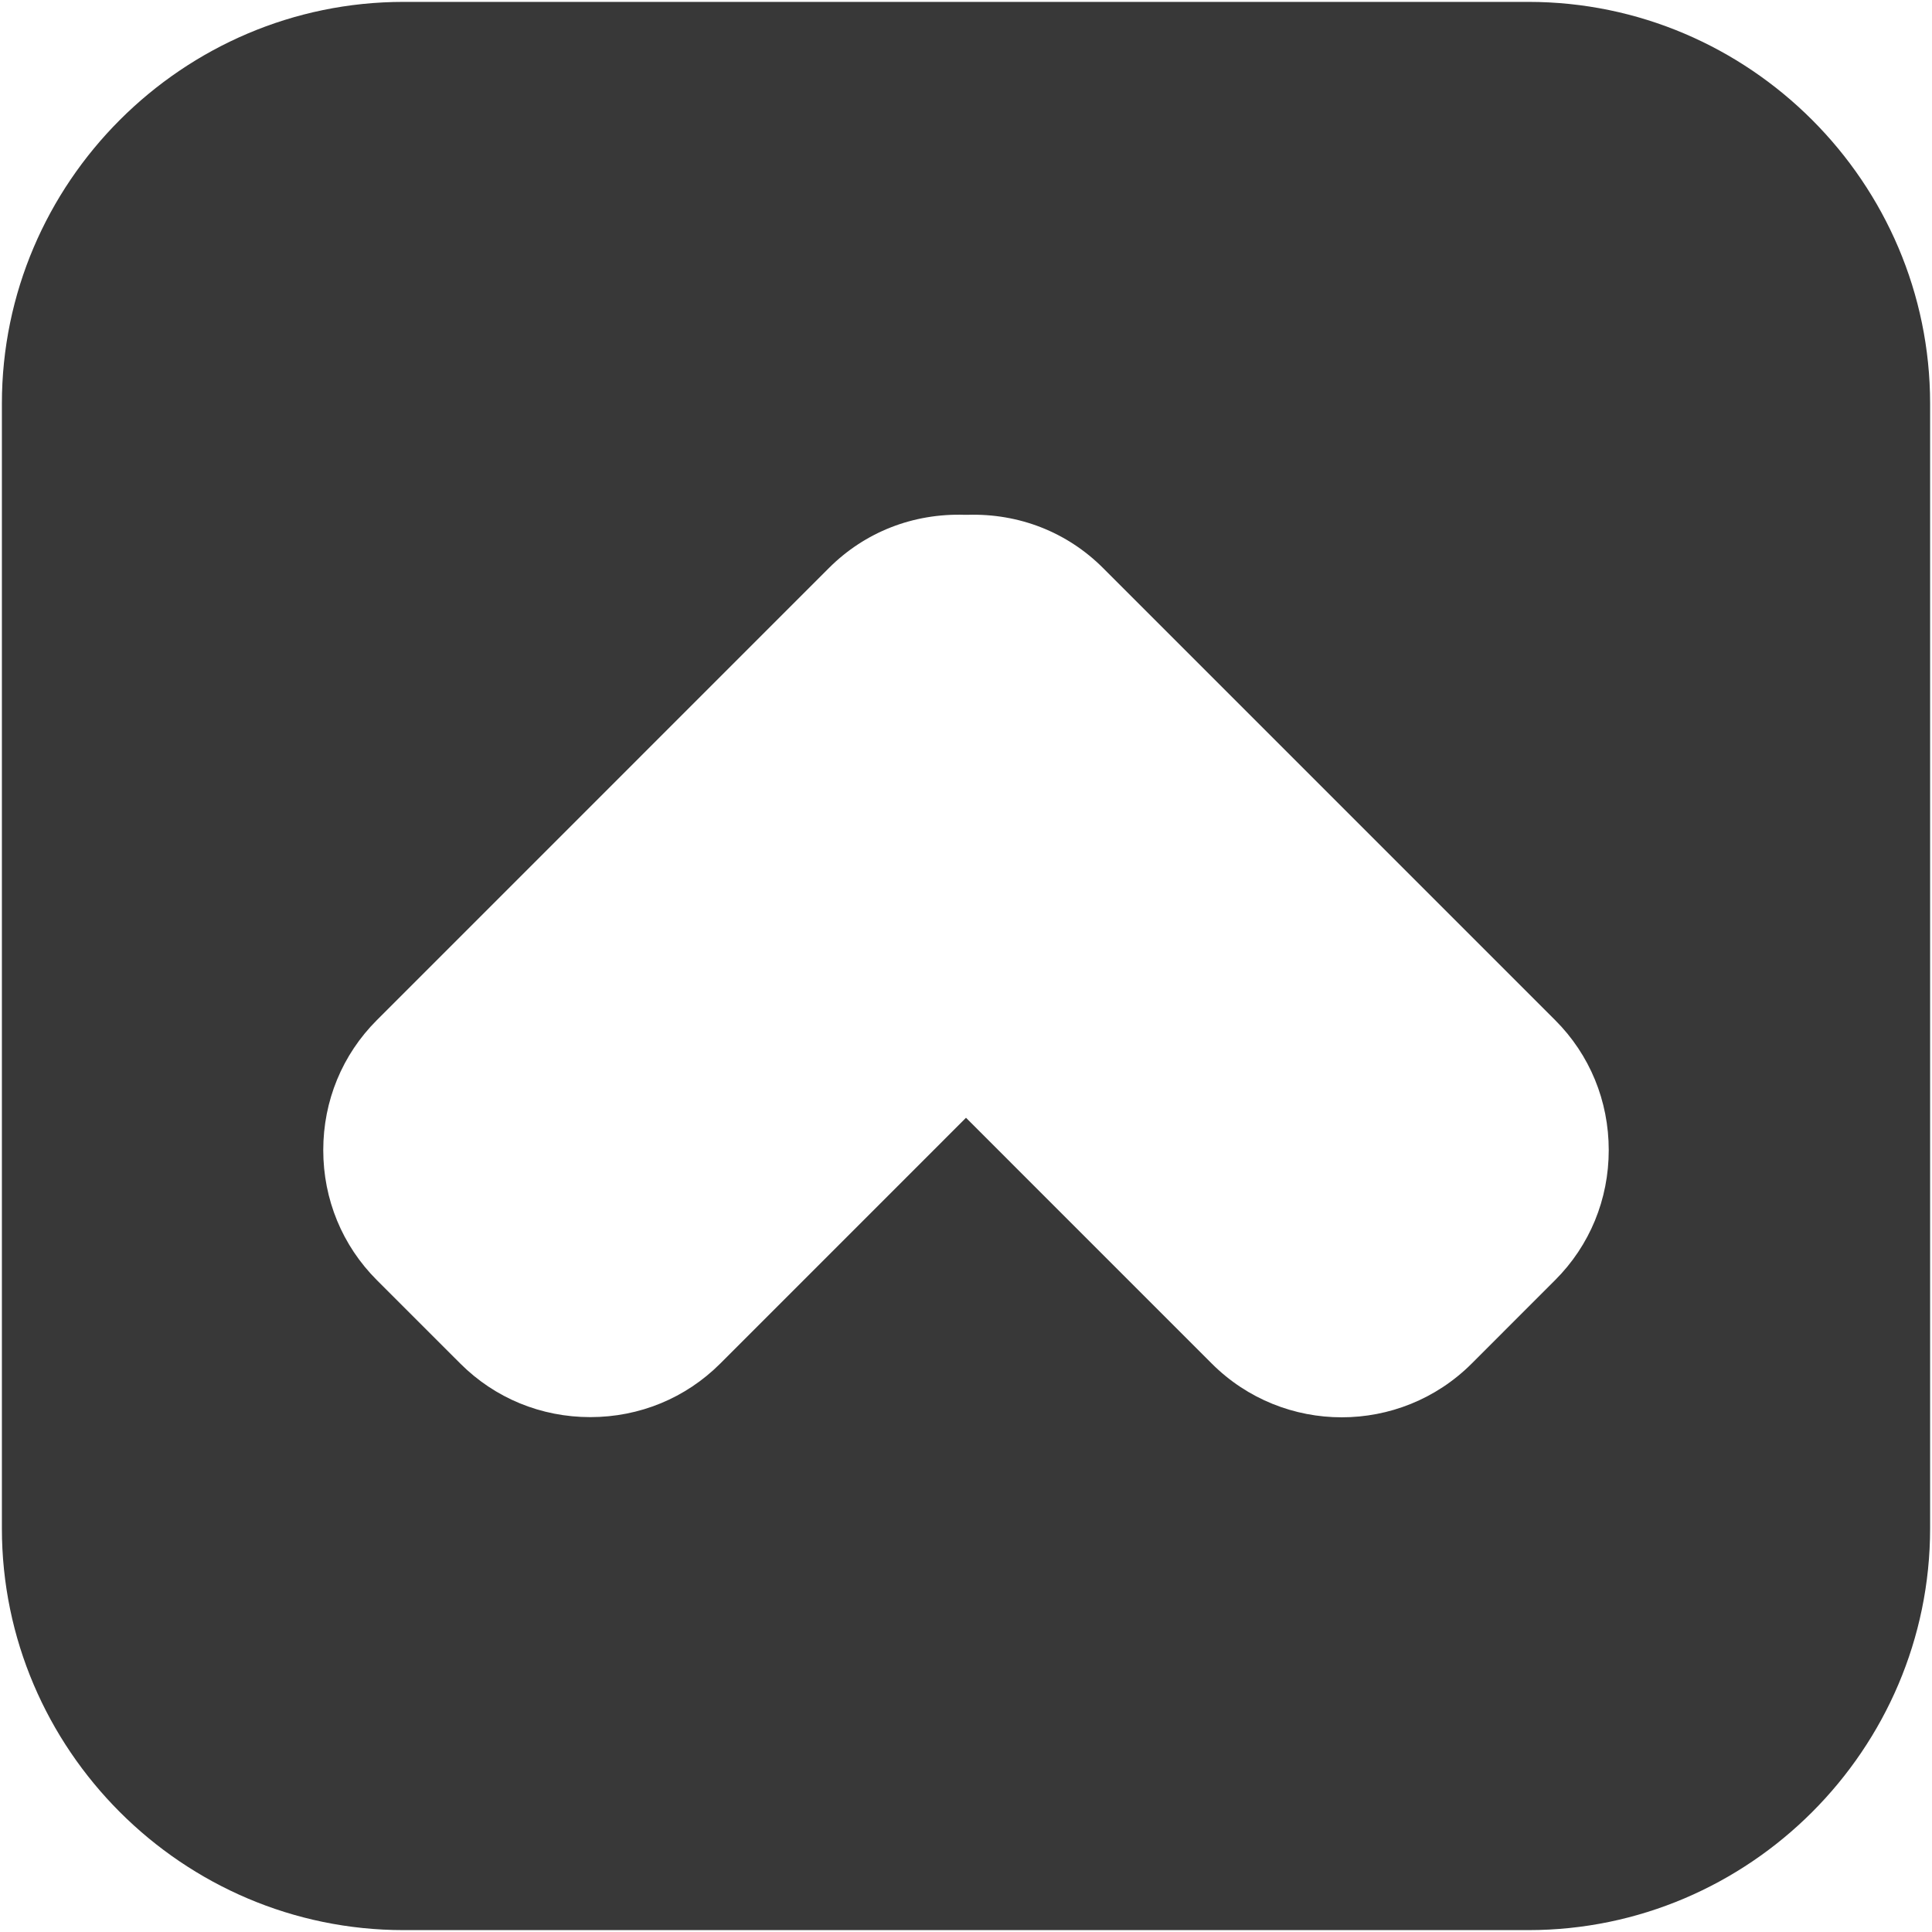 <?xml version="1.0" encoding="iso-8859-1"?>
<!DOCTYPE svg PUBLIC "-//W3C//DTD SVG 1.1//EN" "http://www.w3.org/Graphics/SVG/1.1/DTD/svg11.dtd">
<svg 
 version="1.1" xmlns="http://www.w3.org/2000/svg" xmlns:xlink="http://www.w3.org/1999/xlink" x="0px" y="0px" width="512px"
	 height="512px" viewBox="0 0 512 512" enable-background="new 0 0 512 512" xml:space="preserve"
><g fill="#383838" id="1b1c9b208ed950244c86edd4d203edfc"><g></g><path display="inline" d="M405.042,0.5H106.958C48.406,0.5,0.5,48.406,0.5,106.958v298.083C0.5,463.594,48.406,511.5,106.958,511.5
		h298.083c58.552,0,106.458-47.906,106.458-106.458V106.958C511.5,48.406,463.594,0.5,405.042,0.5z M412.145,339.221l-22.136,22.144
		c-18.992,18.984-49.882,18.984-68.87,0L256,296.222l-65.135,65.143c-9.153,9.146-21.379,14.186-34.437,14.186
		s-25.284-5.036-34.433-14.186l-22.14-22.136c-9.149-9.152-14.189-21.383-14.189-34.437c0-13.058,5.04-25.284,14.189-34.433
		l119.828-119.836c9.515-9.515,22.286-14.521,35.959-14.097h0.74c13.661-0.416,26.423,4.591,35.93,14.097l119.832,119.833
		c9.152,9.148,14.188,21.379,14.188,34.437C426.333,317.846,421.297,330.071,412.145,339.221z"></path></g></svg>
